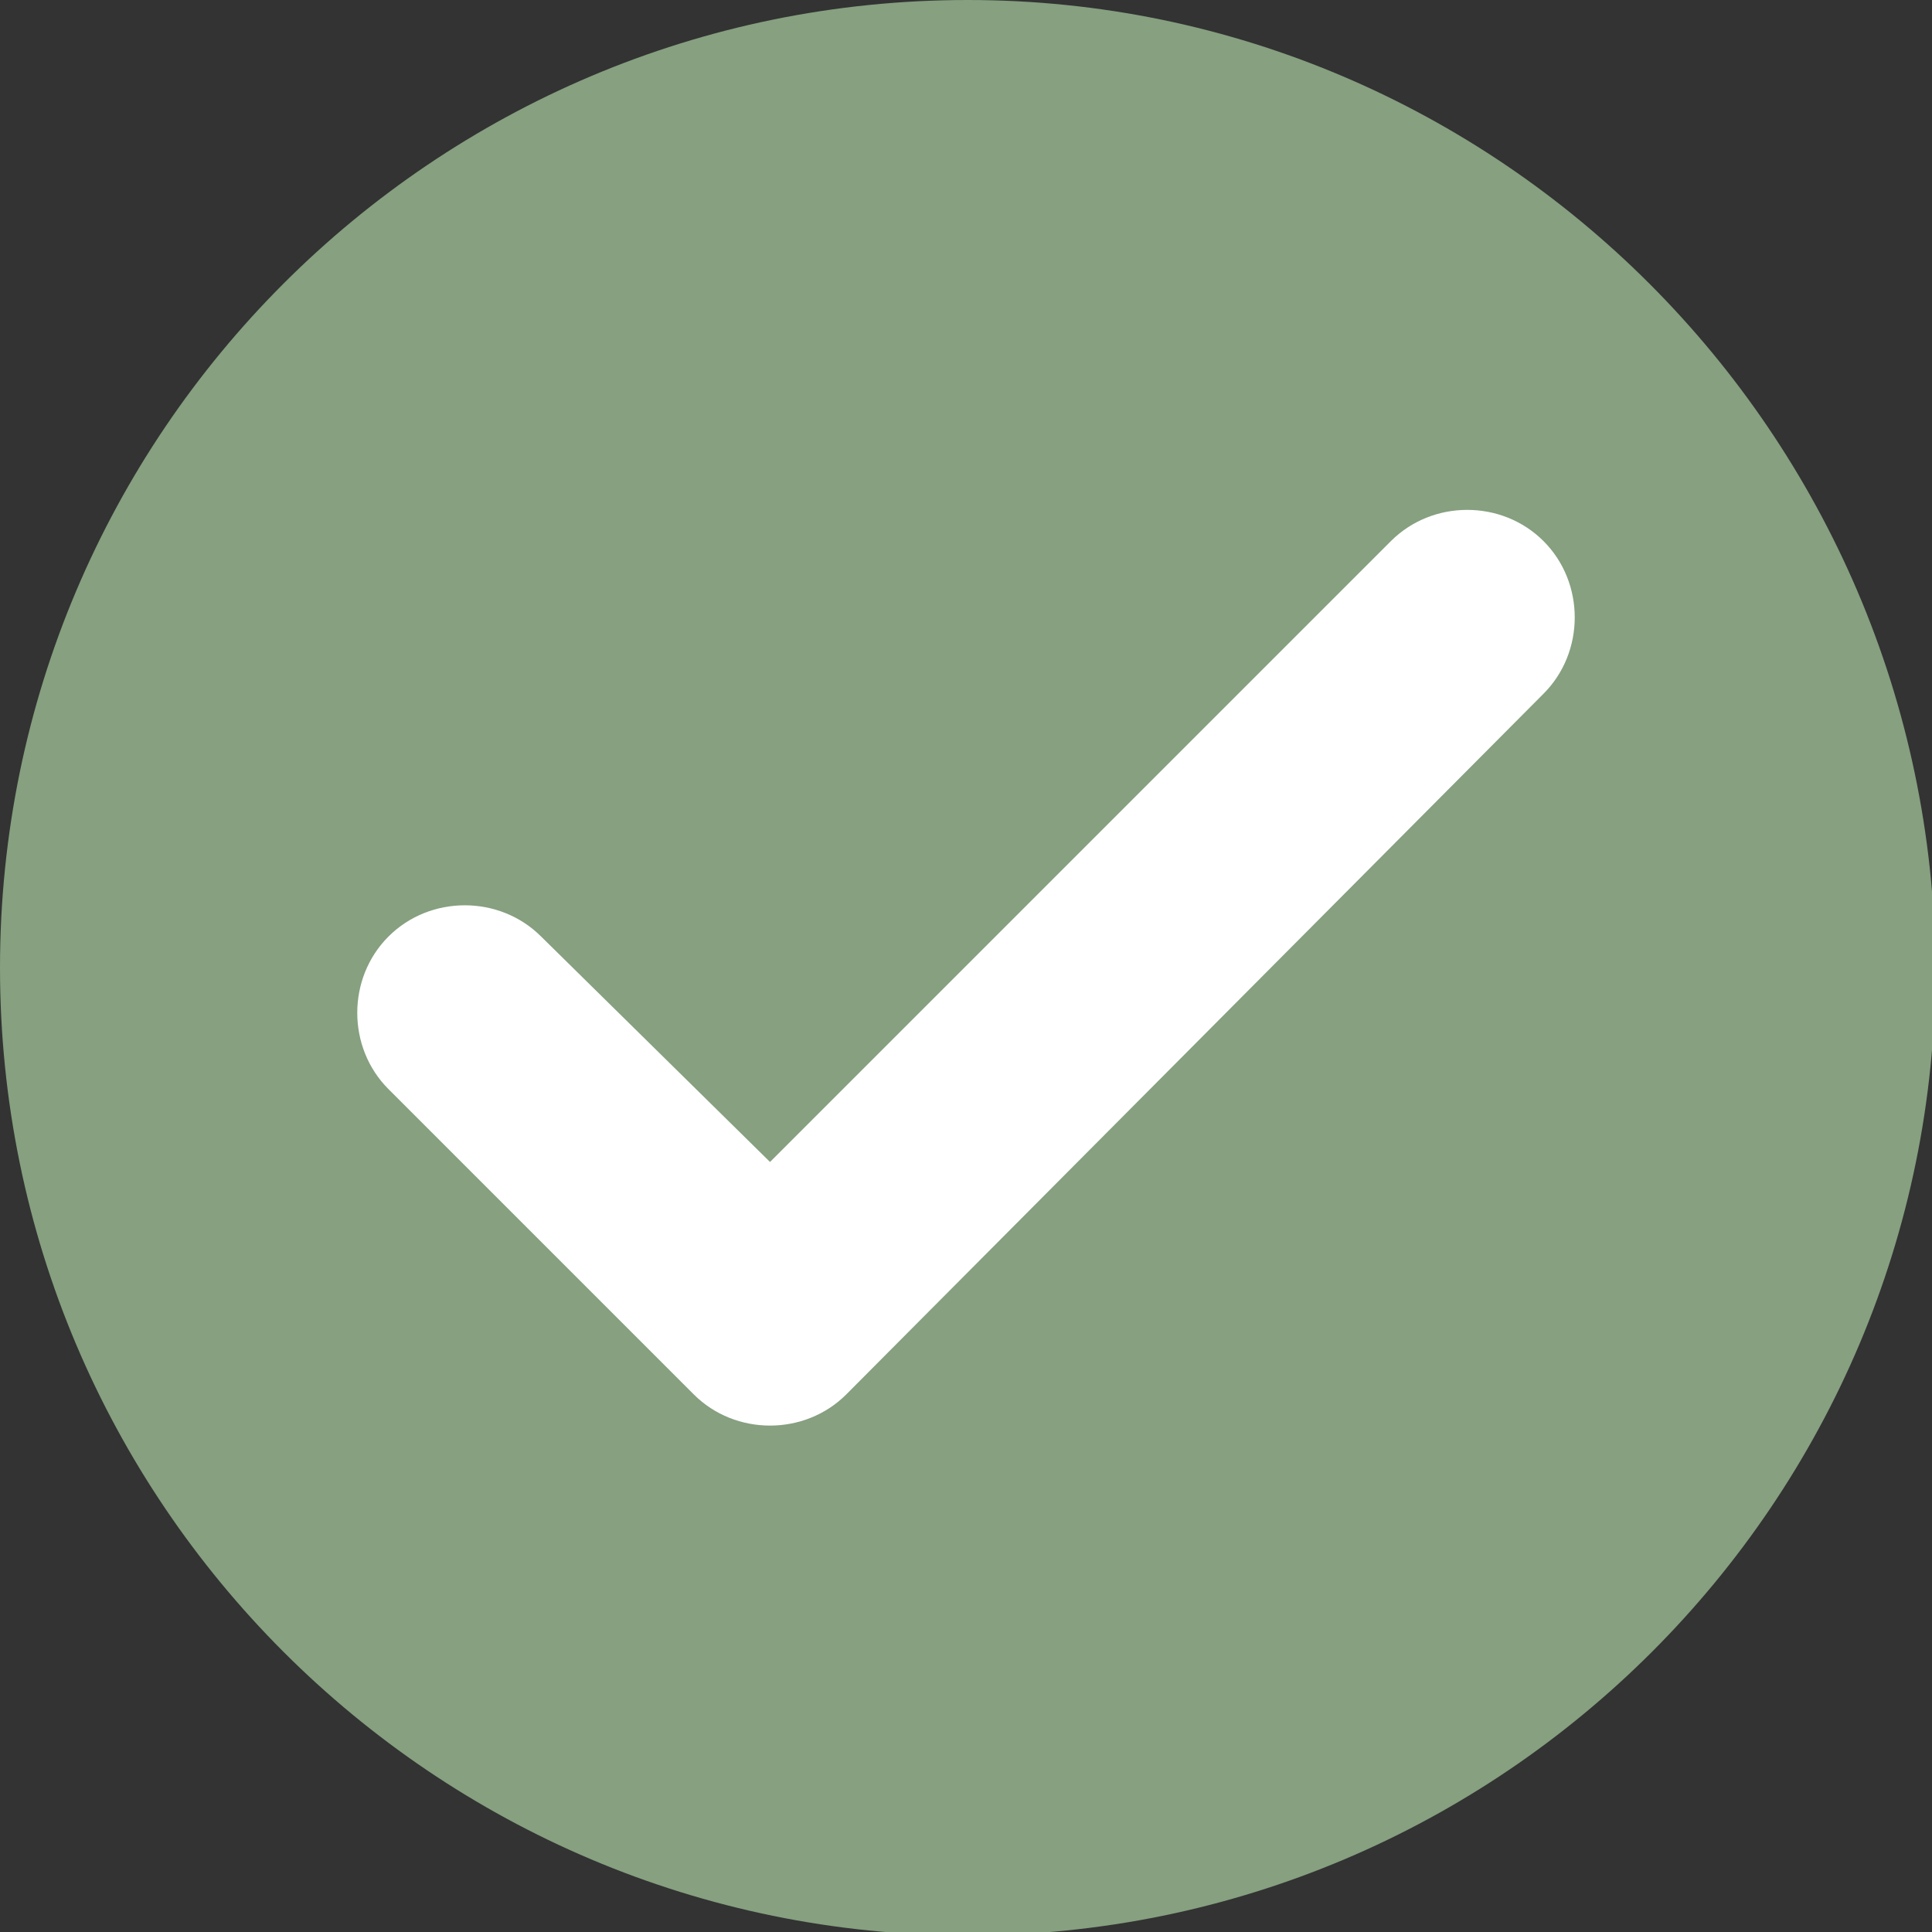 <?xml version="1.0" encoding="utf-8"?>
<!-- Generator: Adobe Illustrator 23.0.2, SVG Export Plug-In . SVG Version: 6.00 Build 0)  -->
<svg version="1.1" xmlns="http://www.w3.org/2000/svg" xmlns:xlink="http://www.w3.org/1999/xlink" x="0px" y="0px"
	 viewBox="0 0 55.7 55.7" style="enable-background:new 0 0 55.7 55.7;" xml:space="preserve">
<rect x="0" y="0" width="55.7" height="55.7" fill="#333333" stroke="none"/>
<style type="text/css">
	.st0{fill:#86A080;}
	.st1{fill:#FFFFFF;}
	.st2{display:none;}
	.st3{display:inline;fill:#473160;}
</style>
<g id="Capa_1_copy">
	<path class="st0" d="M27.9,0C12.5,0,0,12.5,0,27.9s12.5,27.9,27.9,27.9s27.9-12.5,27.9-27.9C55.7,12.5,43.2,0,27.9,0z"/>
</g>
<g id="Capa_1">
	<path class="st1" d="M40.1,15.6L22.2,33.5L15.6,27c-1.2-1.2-3.2-1.2-4.4,0c-1.2,1.2-1.2,3.2,0,4.4l8.8,8.8c0.6,0.6,1.4,0.9,2.2,0.9
		s1.6-0.3,2.2-0.9L44.5,20c1.2-1.2,1.2-3.2,0-4.4C43.3,14.4,41.3,14.4,40.1,15.6z"/>
</g>
<g id="Layer_3" class="st2">
	<path class="st3" d="M27.9,0C12.5,0,0,12.5,0,27.9s12.5,27.9,27.9,27.9s27.9-12.5,27.9-27.9C55.7,12.5,43.2,0,27.9,0z M27.9,51.2
		C15,51.2,4.5,40.7,4.5,27.9C4.5,15,15,4.5,27.9,4.5S51.2,15,51.2,27.9S40.7,51.2,27.9,51.2z"/>
</g>
</svg>
